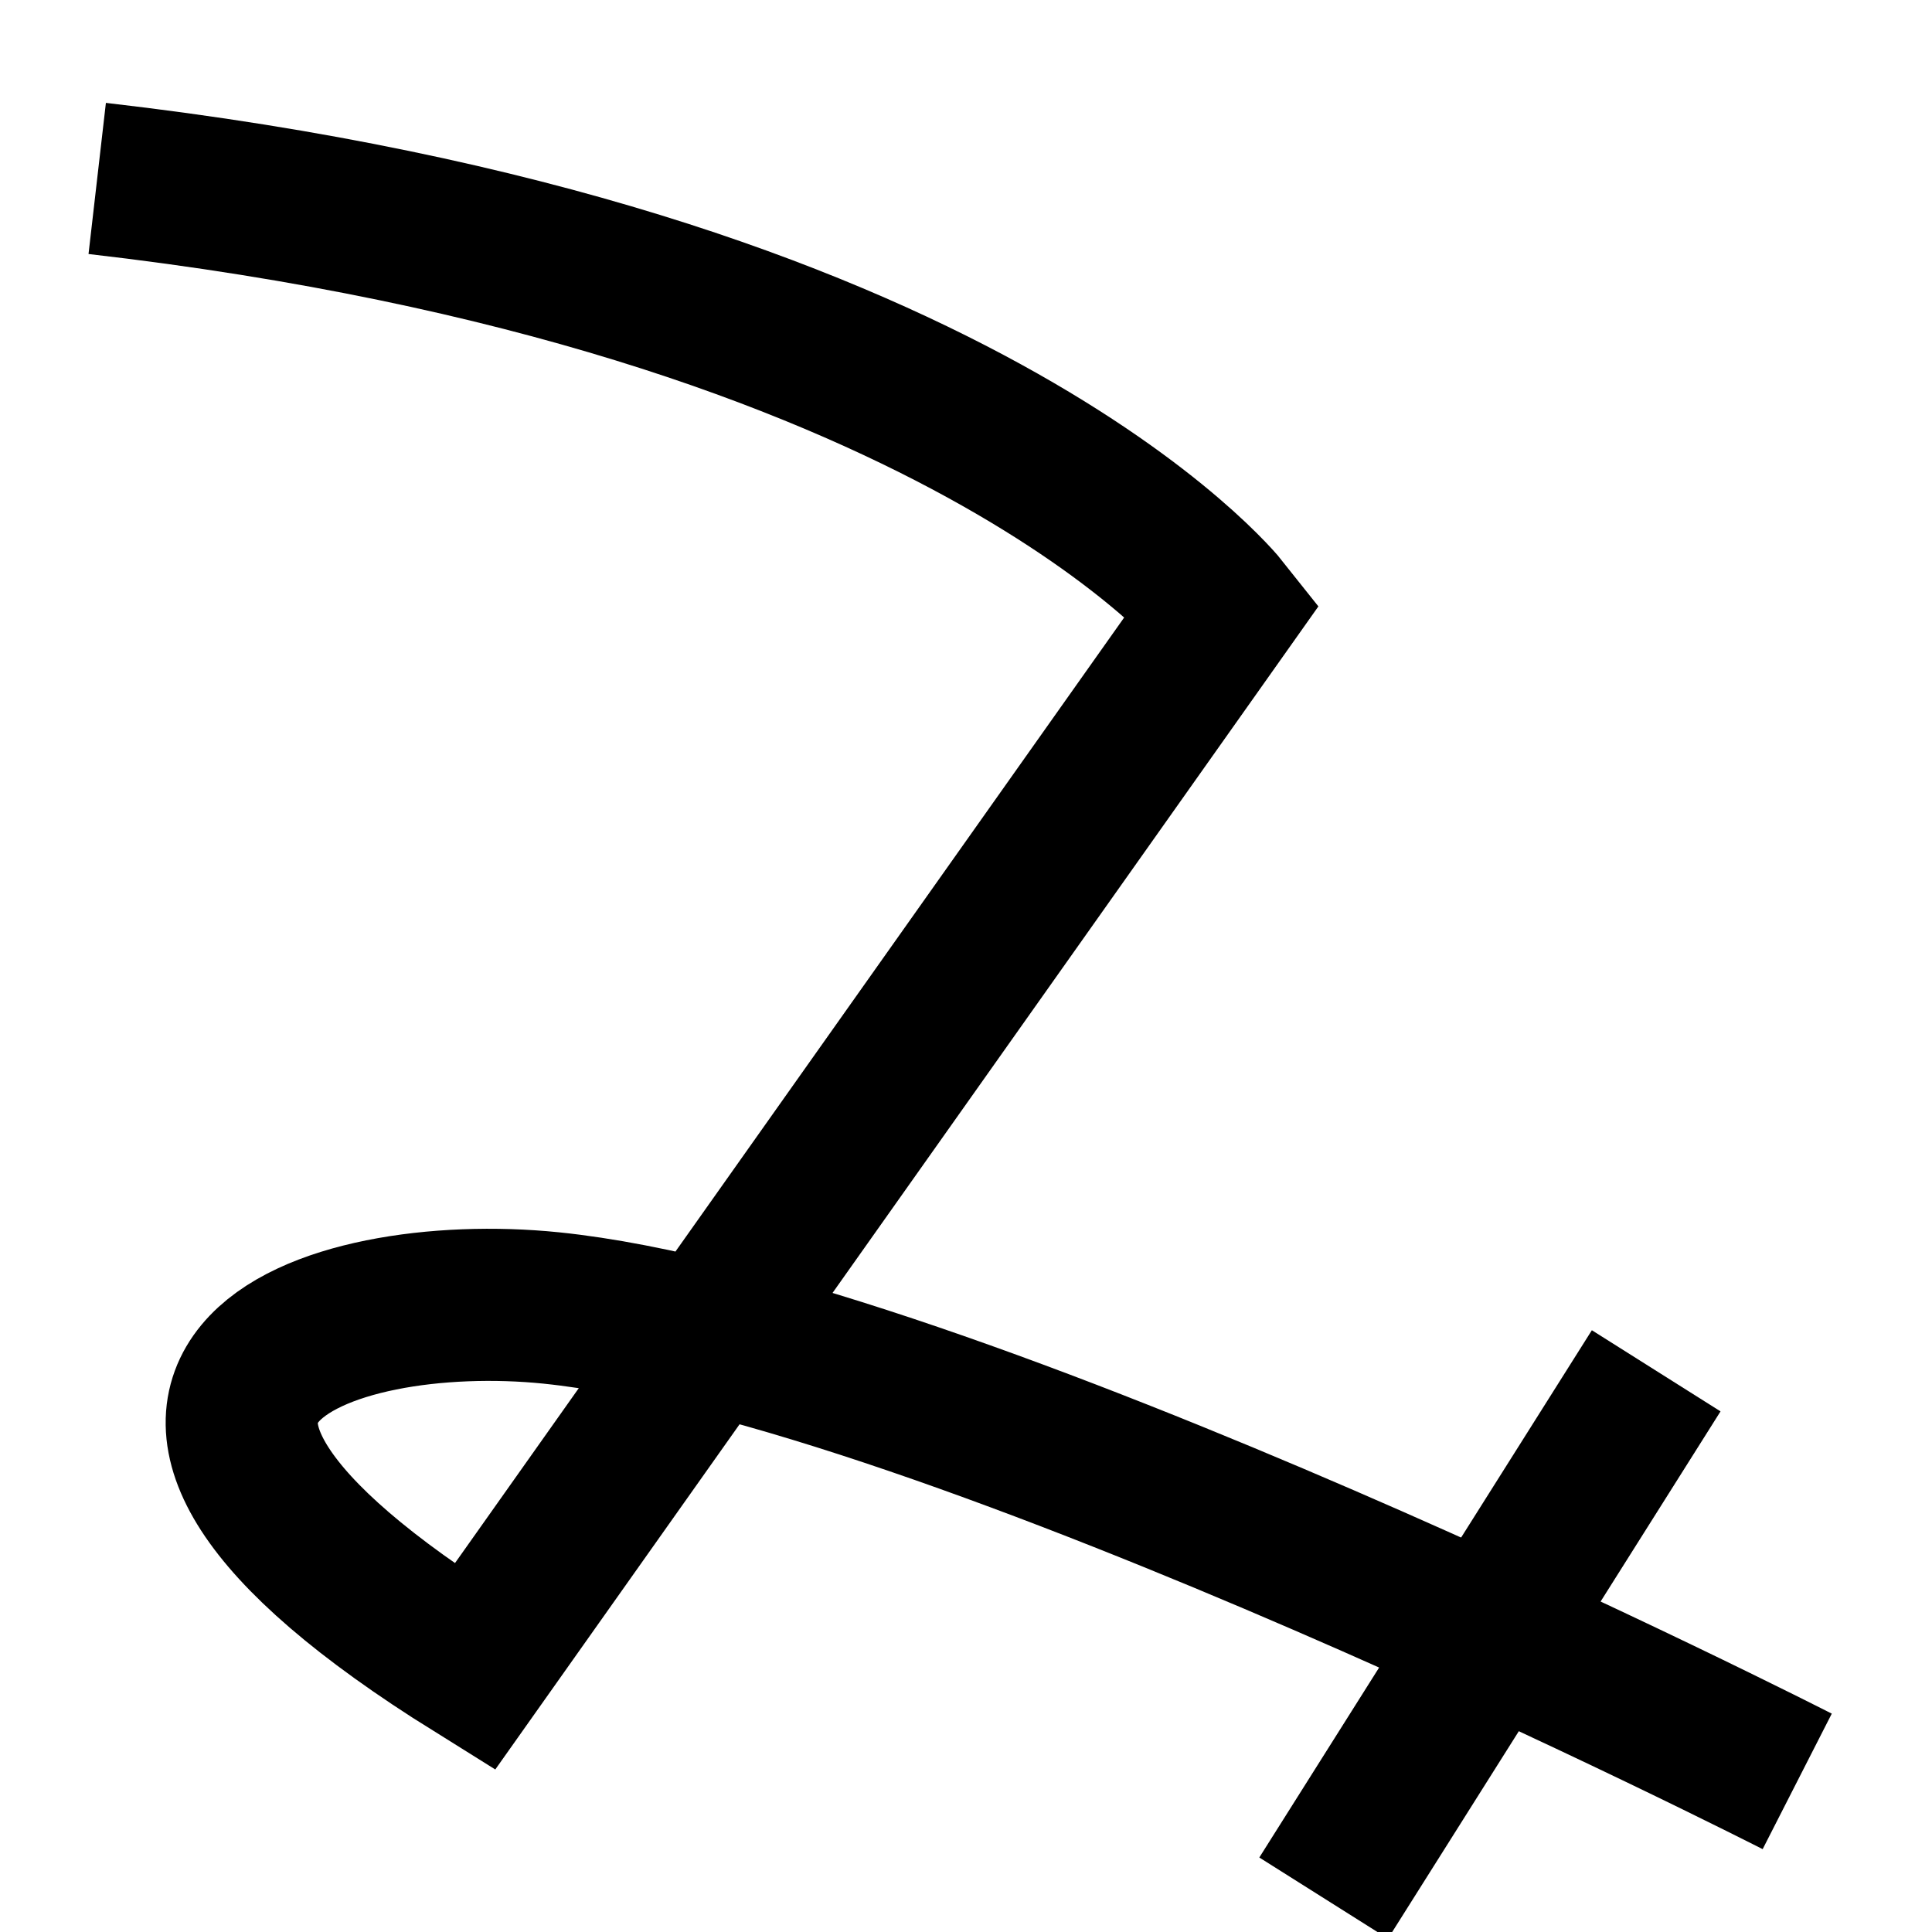 <?xml version="1.0" encoding="UTF-8" standalone="no"?>
<!-- Created with Inkscape (http://www.inkscape.org/) -->

<svg
	width="48"
	height="48"
	viewBox="0 0 12.7 12.7"
	version="1.1"
	id="svg1"
	inkscape:version="1.3.2 (091e20ef0f, 2023-11-25, custom)"
	sodipodi:docname="mimasu.svg"
	xmlns:inkscape="http://www.inkscape.org/namespaces/inkscape"
	xmlns:sodipodi="http://sodipodi.sourceforge.net/DTD/sodipodi-0.dtd"
	xmlns="http://www.w3.org/2000/svg"
	xmlns:svg="http://www.w3.org/2000/svg">
  <sodipodi:namedview
	  id="namedview1"
	  pagecolor="#505050"
	  bordercolor="#eeeeee"
	  borderopacity="1"
	  inkscape:showpageshadow="0"
	  inkscape:pageopacity="0"
	  inkscape:pagecheckerboard="0"
	  inkscape:deskcolor="#505050"
	  inkscape:document-units="mm"
	  inkscape:zoom="16.199702"
	  inkscape:cx="24.383164"
	  inkscape:cy="25.710349"
	  inkscape:window-width="1912"
	  inkscape:window-height="1055"
	  inkscape:window-x="0"
	  inkscape:window-y="0"
	  inkscape:window-maximized="1"
	  inkscape:current-layer="layer1" />
  <defs
	  id="defs1" />
  <g
	  inkscape:label="Ebene 1"
	  inkscape:groupmode="layer"
	  id="layer1">
	 <path
		 style="fill:#000000;fill-opacity:0;stroke:#000000;stroke-width:1"
		 d="M 0.639,1.173 C 6.318,1.826 8.042,4.003 8.042,4.003 L 3.12,10.958 C 0.159,9.113 2.148,8.447 3.624,8.598 6.239,8.866 11.814,11.71 11.814,11.71"
		 id="path2"
		 sodipodi:nodetypes="cccsc" />
	 <path
		 style="fill:#000000;fill-opacity:0;stroke:#000000;stroke-width:1"
		 d="M 10.887,9.011 8.701,12.477"
		 id="path3"
		 sodipodi:nodetypes="cc" />
  </g>
</svg>
